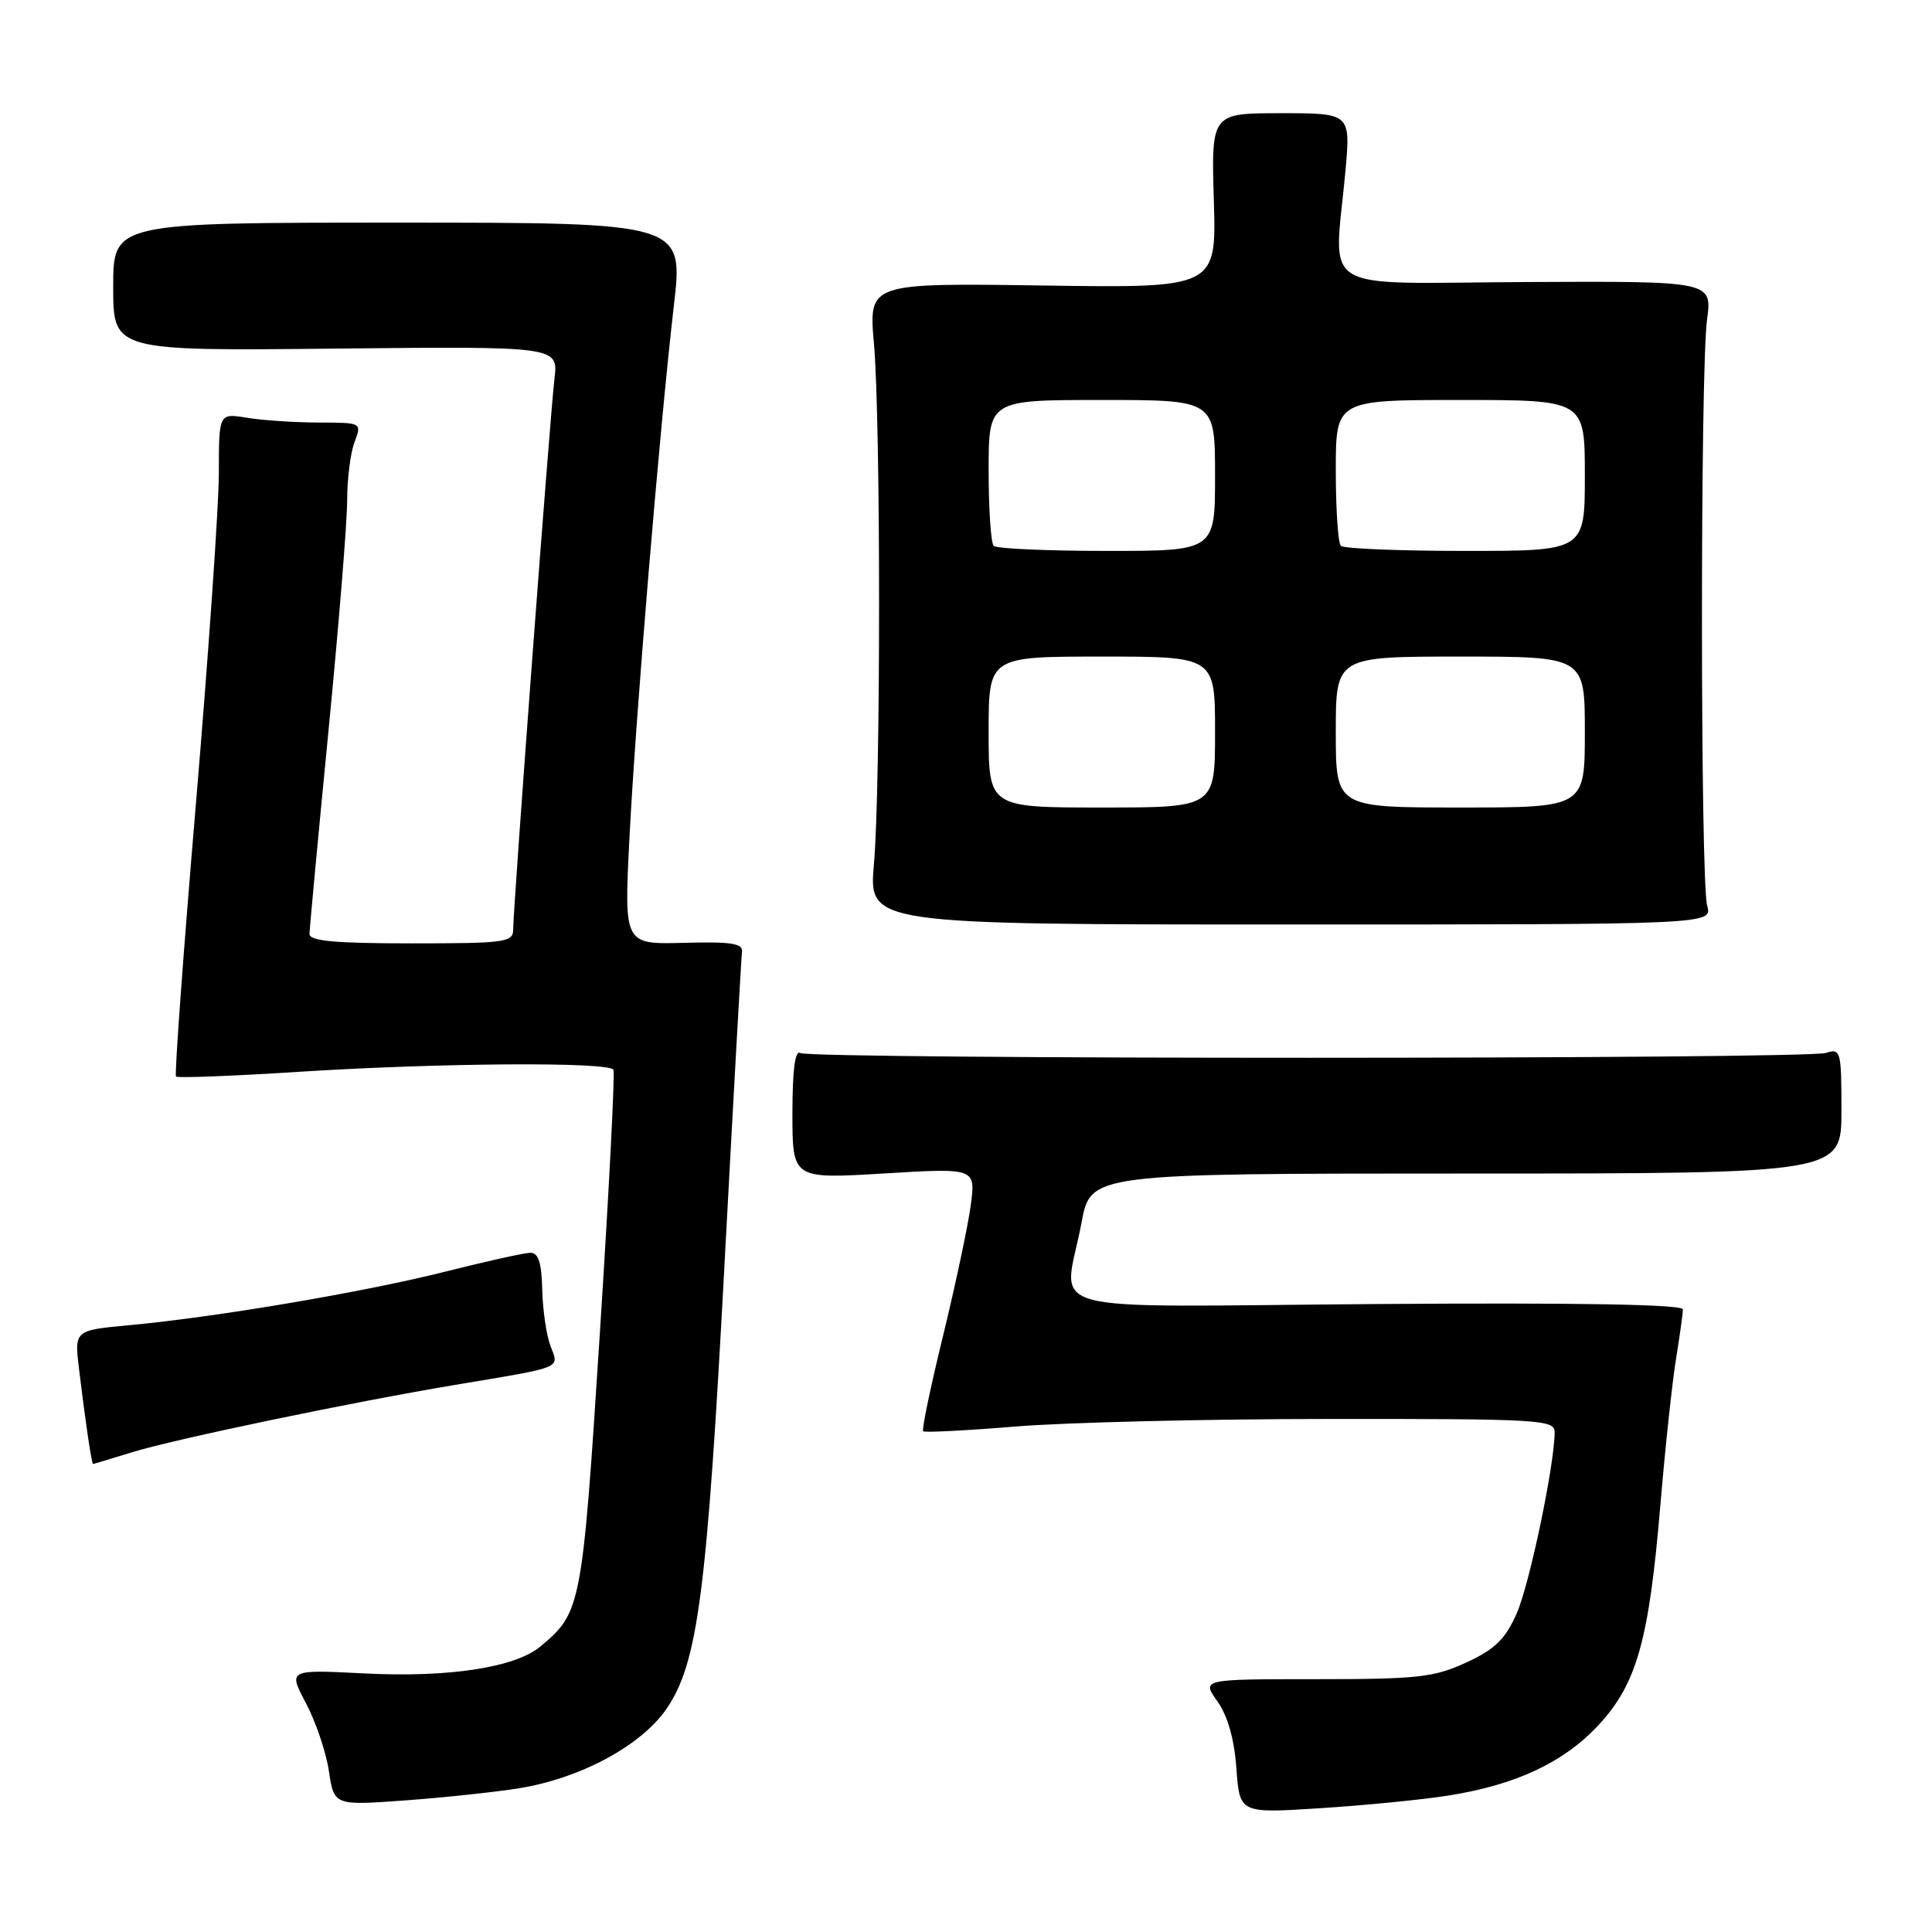 <?xml version="1.0" encoding="UTF-8" standalone="no"?>
<!DOCTYPE svg PUBLIC "-//W3C//DTD SVG 1.1//EN" "http://www.w3.org/Graphics/SVG/1.1/DTD/svg11.dtd" >
<svg xmlns="http://www.w3.org/2000/svg" xmlns:xlink="http://www.w3.org/1999/xlink" version="1.1" viewBox="0 0 256 256">
 <g >
 <path fill="currentColor"
d=" M 191.92 237.92 C 200.89 236.51 207.29 233.49 211.86 228.53 C 216.89 223.08 218.50 217.33 220.00 199.51 C 220.65 191.81 221.59 183.03 222.09 180.01 C 222.58 176.98 222.99 174.05 222.99 173.50 C 223.00 172.84 209.03 172.60 182.50 172.79 C 136.13 173.13 140.98 174.46 143.31 162.00 C 144.52 155.50 144.52 155.50 194.26 155.50 C 244.00 155.50 244.00 155.50 244.00 147.18 C 244.00 139.23 243.91 138.89 241.93 139.52 C 239.26 140.37 107.42 140.38 106.04 139.53 C 105.35 139.10 105.00 141.79 105.00 147.55 C 105.00 156.22 105.00 156.22 117.14 155.49 C 129.29 154.76 129.29 154.76 128.63 159.70 C 128.27 162.41 126.62 170.18 124.97 176.96 C 123.31 183.74 122.12 189.45 122.32 189.65 C 122.51 189.84 128.03 189.56 134.59 189.02 C 141.14 188.48 159.89 188.02 176.25 188.02 C 203.92 188.00 206.00 188.12 206.00 189.75 C 205.99 194.08 202.68 209.91 200.97 213.79 C 199.46 217.20 198.10 218.53 194.29 220.29 C 190.02 222.26 187.87 222.50 174.36 222.50 C 159.22 222.50 159.22 222.50 161.31 225.43 C 162.67 227.35 163.55 230.44 163.83 234.32 C 164.26 240.28 164.26 240.28 174.88 239.60 C 180.72 239.23 188.39 238.48 191.92 237.92 Z  M 68.81 236.95 C 76.92 235.63 84.94 231.32 88.29 226.46 C 92.47 220.41 93.68 211.18 96.03 167.00 C 97.19 145.28 98.22 126.87 98.32 126.11 C 98.46 125.00 96.86 124.76 90.60 124.93 C 82.70 125.14 82.70 125.14 83.39 111.32 C 84.18 95.45 87.41 56.68 89.29 40.50 C 90.57 29.50 90.57 29.50 52.78 29.50 C 15.00 29.50 15.00 29.50 15.00 38.00 C 15.00 46.50 15.00 46.50 44.49 46.19 C 73.98 45.89 73.98 45.89 73.47 50.19 C 72.88 55.09 68.00 120.26 68.00 123.13 C 68.00 124.87 67.03 125.00 54.50 125.00 C 44.36 125.00 41.00 124.69 41.01 123.75 C 41.02 123.06 42.14 111.03 43.51 97.00 C 44.88 82.97 46.00 69.17 46.00 66.32 C 46.00 63.46 46.44 59.98 46.98 58.57 C 47.95 56.00 47.95 56.00 42.23 55.99 C 39.08 55.98 34.81 55.70 32.75 55.36 C 29.00 54.74 29.00 54.74 29.00 62.62 C 29.00 66.95 27.63 86.65 25.97 106.39 C 24.30 126.12 23.11 142.44 23.32 142.65 C 23.53 142.86 30.86 142.58 39.60 142.02 C 58.30 140.83 80.71 140.68 81.28 141.75 C 81.50 142.16 80.69 157.90 79.48 176.71 C 77.14 213.04 77.02 213.66 71.58 218.19 C 68.23 220.96 59.47 222.30 48.34 221.74 C 38.18 221.22 38.18 221.22 40.53 225.66 C 41.83 228.10 43.20 232.16 43.58 234.67 C 44.27 239.25 44.27 239.25 53.72 238.56 C 58.92 238.18 65.71 237.45 68.81 236.95 Z  M 17.50 192.43 C 23.18 190.68 46.53 185.81 60.28 183.51 C 74.82 181.08 74.09 181.38 72.95 178.37 C 72.40 176.93 71.91 173.56 71.85 170.88 C 71.77 167.35 71.34 166.00 70.30 166.00 C 69.51 166.00 64.46 167.12 59.08 168.48 C 48.45 171.17 28.81 174.51 17.17 175.59 C 9.85 176.27 9.85 176.27 10.47 181.39 C 11.32 188.42 12.14 194.00 12.34 193.99 C 12.43 193.98 14.75 193.28 17.50 192.43 Z  M 226.21 120.00 C 225.30 116.78 225.28 49.13 226.19 42.37 C 226.88 37.25 226.88 37.25 202.19 37.37 C 174.10 37.52 176.76 39.15 178.27 22.75 C 178.97 15.00 178.97 15.00 169.74 15.00 C 160.50 15.00 160.50 15.00 160.84 26.58 C 161.18 38.17 161.18 38.17 138.14 37.83 C 115.10 37.50 115.10 37.50 115.80 45.50 C 116.71 55.85 116.71 104.14 115.80 114.50 C 115.10 122.50 115.10 122.50 171.01 122.50 C 226.91 122.50 226.91 122.50 226.21 120.00 Z  M 131.00 97.00 C 131.00 87.00 131.00 87.00 146.00 87.00 C 161.00 87.00 161.00 87.00 161.00 97.00 C 161.00 107.00 161.00 107.00 146.00 107.00 C 131.00 107.00 131.00 107.00 131.00 97.00 Z  M 177.00 97.00 C 177.00 87.00 177.00 87.00 193.50 87.00 C 210.00 87.00 210.00 87.00 210.00 97.00 C 210.00 107.00 210.00 107.00 193.50 107.00 C 177.00 107.00 177.00 107.00 177.00 97.00 Z  M 131.67 72.33 C 131.30 71.97 131.00 67.47 131.00 62.33 C 131.00 53.00 131.00 53.00 146.00 53.00 C 161.00 53.00 161.00 53.00 161.00 63.00 C 161.00 73.00 161.00 73.00 146.67 73.00 C 138.78 73.00 132.03 72.70 131.67 72.33 Z  M 177.67 72.33 C 177.30 71.97 177.00 67.47 177.00 62.33 C 177.00 53.00 177.00 53.00 193.50 53.00 C 210.00 53.00 210.00 53.00 210.00 63.00 C 210.00 73.00 210.00 73.00 194.17 73.00 C 185.46 73.00 178.03 72.70 177.67 72.33 Z "/>
</g>
</svg>